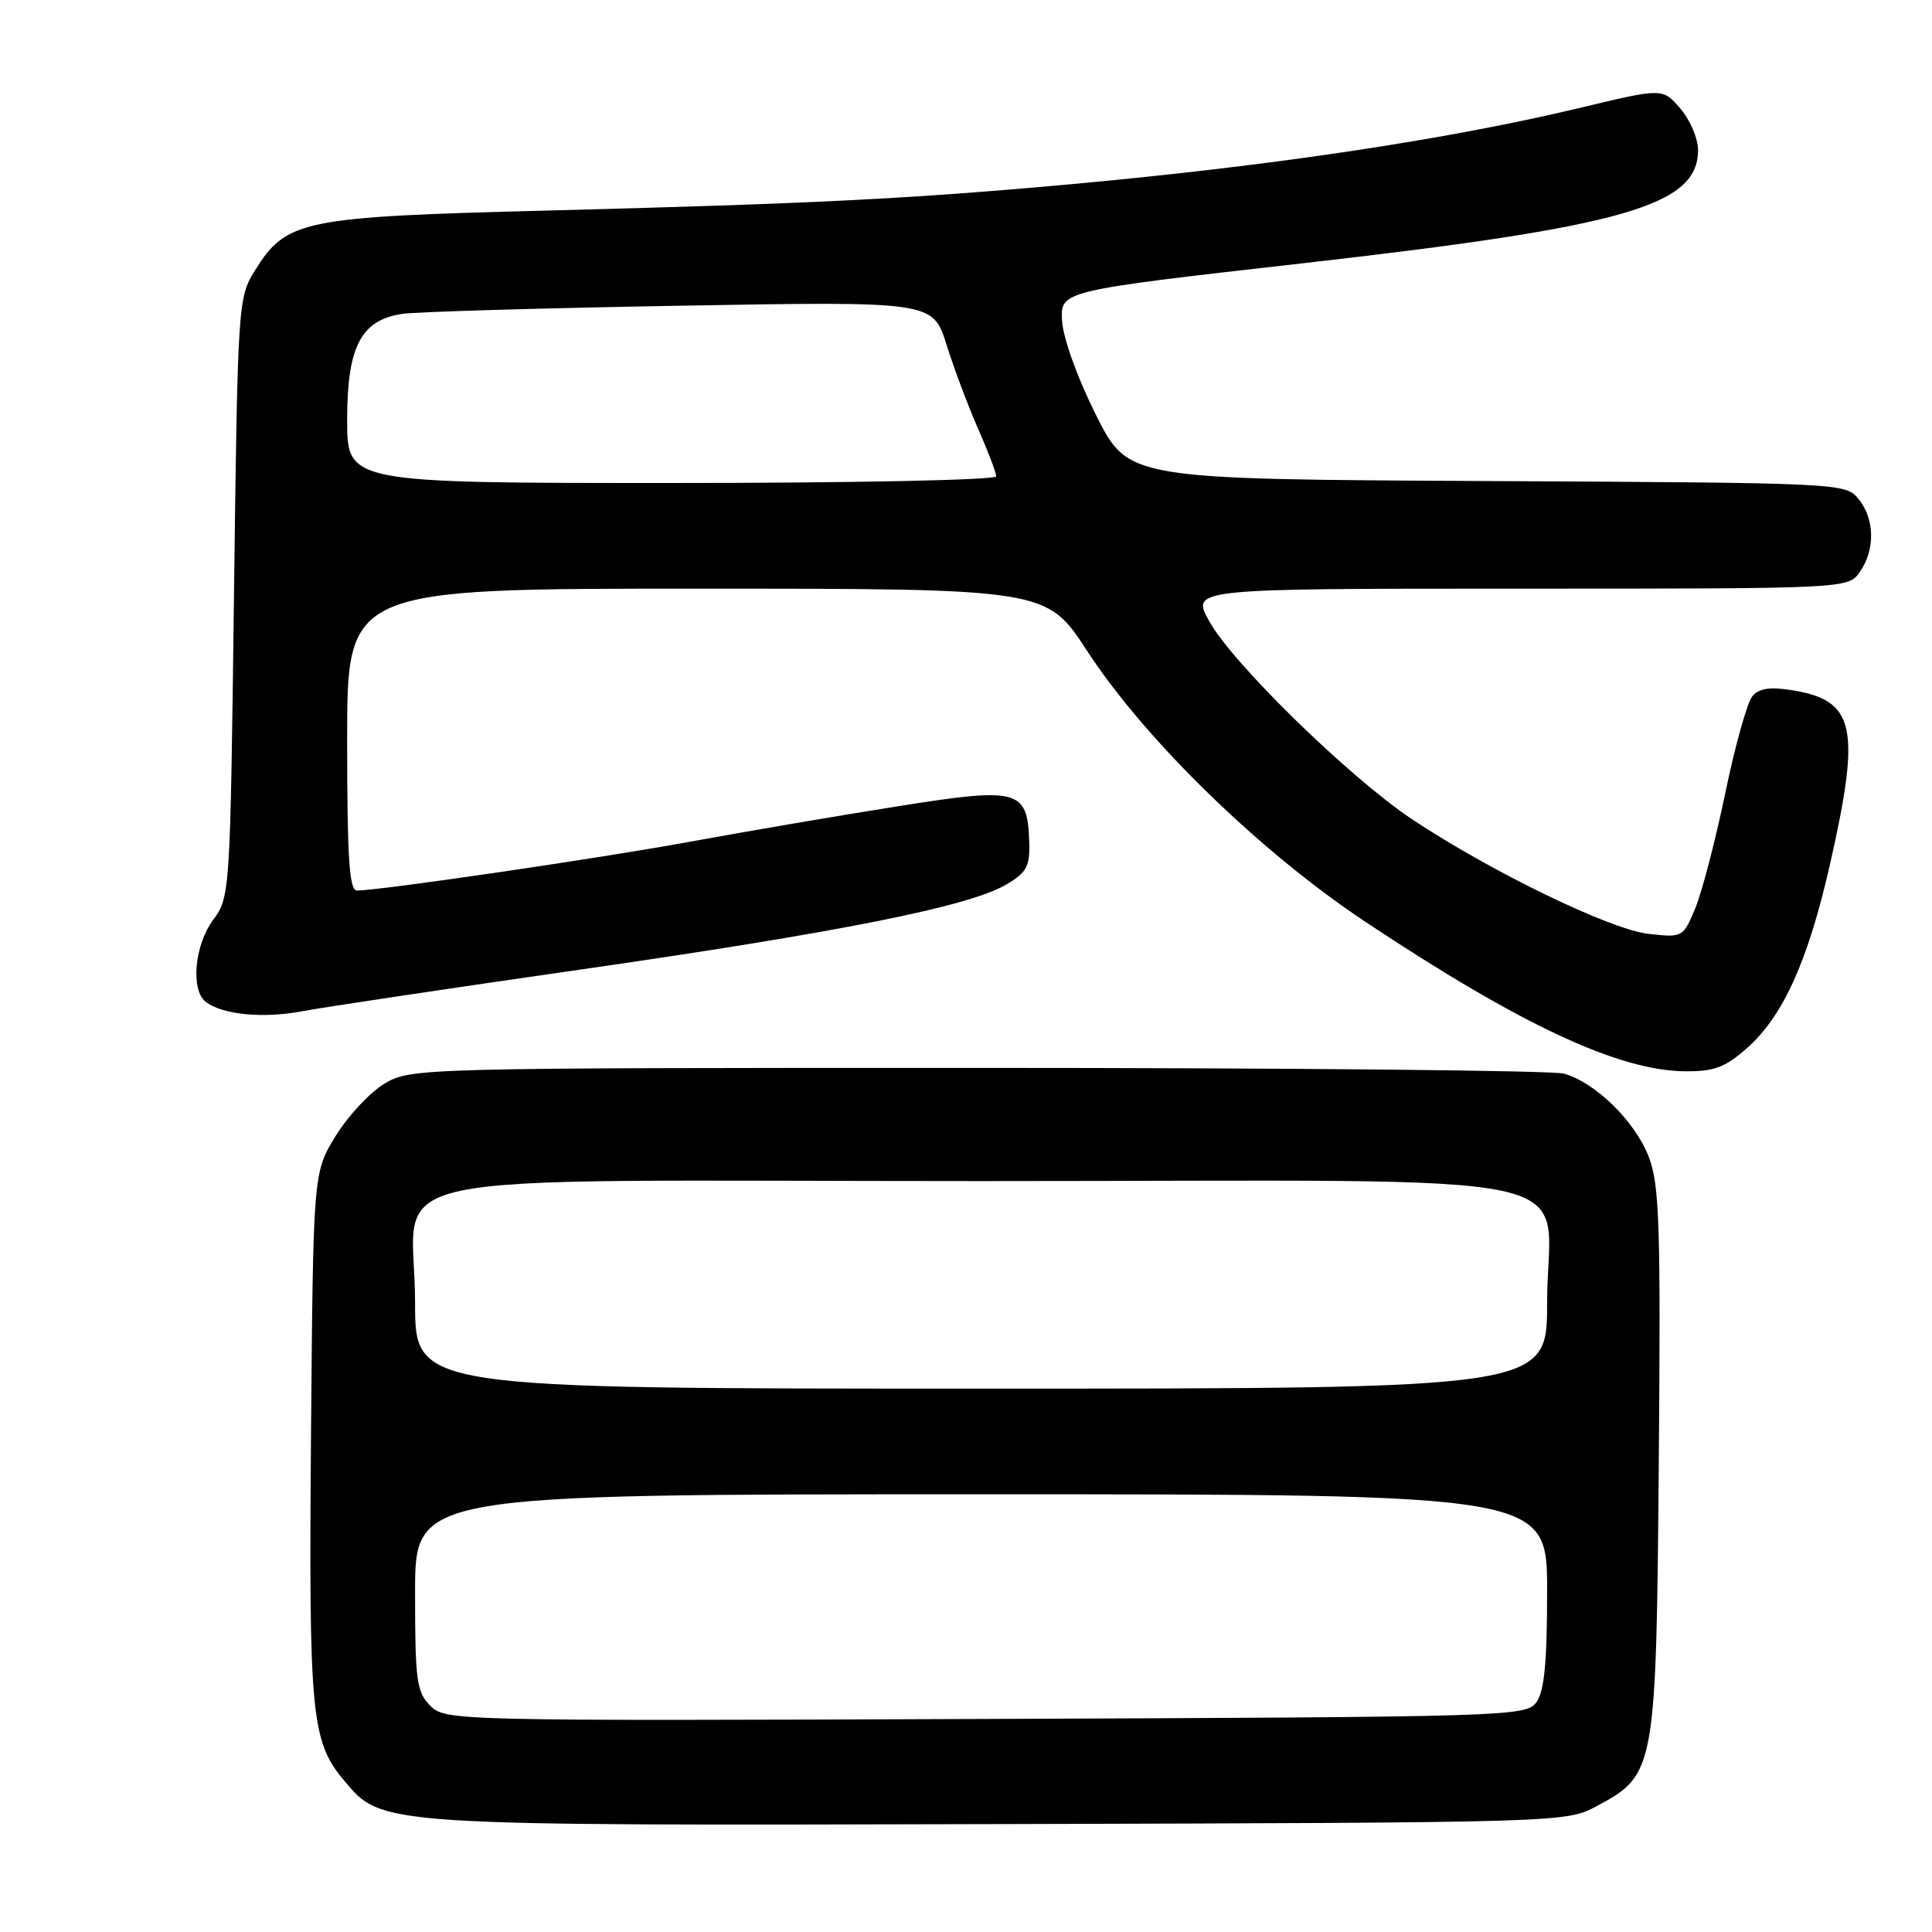 <?xml version="1.0" encoding="UTF-8" standalone="no"?>
<!DOCTYPE svg PUBLIC "-//W3C//DTD SVG 1.1//EN" "http://www.w3.org/Graphics/SVG/1.1/DTD/svg11.dtd" >
<svg xmlns="http://www.w3.org/2000/svg" xmlns:xlink="http://www.w3.org/1999/xlink" version="1.1" viewBox="0 0 256 256">
 <g >
 <path fill="currentColor"
d=" M 211.61 239.30 C 219.35 235.16 219.46 234.53 219.80 193.52 C 220.06 162.34 219.88 156.98 218.48 153.32 C 216.69 148.62 211.41 143.43 207.23 142.26 C 205.73 141.84 170.75 141.50 129.50 141.50 C 55.71 141.50 54.44 141.53 51.01 143.55 C 49.09 144.68 46.17 147.79 44.51 150.47 C 41.50 155.34 41.50 155.34 41.21 190.18 C 40.91 227.33 41.24 230.75 45.61 235.95 C 50.67 241.96 49.95 241.91 132.50 241.70 C 207.50 241.50 207.50 241.50 211.61 239.30 Z  M 231.43 138.93 C 236.26 134.68 239.56 127.40 242.49 114.50 C 246.60 96.34 245.83 92.80 237.43 91.45 C 234.49 90.98 233.07 91.21 232.18 92.28 C 231.51 93.09 229.89 98.88 228.60 105.13 C 227.30 111.38 225.51 118.25 224.62 120.38 C 223.01 124.22 222.95 124.25 218.43 123.74 C 213.34 123.17 197.43 115.44 187.04 108.51 C 178.70 102.93 163.20 87.78 160.19 82.25 C 157.87 78.00 157.87 78.00 201.38 78.00 C 244.89 78.00 244.89 78.00 246.44 75.78 C 248.50 72.84 248.42 68.73 246.25 66.10 C 244.52 64.01 244.02 63.98 197.00 63.74 C 149.50 63.50 149.50 63.50 145.23 55.00 C 142.76 50.07 140.87 44.83 140.73 42.51 C 140.50 38.53 140.50 38.53 172.50 34.90 C 215.31 30.04 225.00 27.26 225.00 19.88 C 225.00 18.36 223.95 15.89 222.66 14.39 C 220.31 11.66 220.31 11.66 209.41 14.28 C 191.81 18.49 168.70 21.96 142.00 24.40 C 120.57 26.35 107.77 26.99 72.50 27.90 C 39.97 28.73 37.94 29.15 33.77 35.86 C 31.54 39.44 31.49 40.12 31.00 79.17 C 30.51 118.36 30.47 118.87 28.25 121.88 C 25.78 125.21 25.23 131.15 27.25 132.74 C 29.42 134.44 34.82 134.98 39.96 134.01 C 42.70 133.49 59.24 131.01 76.72 128.50 C 111.23 123.54 128.44 120.11 133.35 117.20 C 136.04 115.61 136.48 114.79 136.38 111.58 C 136.15 104.57 135.04 104.27 118.76 106.87 C 110.92 108.11 98.65 110.21 91.50 111.52 C 79.53 113.72 50.32 118.00 47.29 118.00 C 46.28 118.00 46.00 113.69 46.00 98.00 C 46.00 78.00 46.00 78.00 92.34 78.00 C 138.67 78.00 138.67 78.00 144.05 86.25 C 151.76 98.08 167.02 112.92 181.00 122.20 C 201.48 135.80 214.43 141.85 223.22 141.95 C 227.09 141.99 228.55 141.46 231.43 138.93 Z  M 57.02 226.02 C 55.20 224.20 55.00 222.71 55.00 211.00 C 55.00 198.00 55.00 198.00 130.00 198.00 C 205.00 198.00 205.00 198.00 205.00 210.81 C 205.00 220.29 204.63 224.12 203.58 225.56 C 202.20 227.44 200.12 227.51 130.60 227.77 C 59.96 228.04 59.01 228.01 57.02 226.02 Z  M 55.00 172.61 C 55.00 154.57 46.00 156.50 130.00 156.50 C 214.00 156.50 205.00 154.57 205.00 172.61 C 205.00 184.00 205.00 184.00 130.00 184.00 C 55.00 184.00 55.00 184.00 55.00 172.61 Z  M 46.00 55.63 C 46.00 45.93 47.82 42.42 53.29 41.59 C 55.06 41.32 71.60 40.83 90.05 40.51 C 123.61 39.92 123.61 39.92 125.43 45.71 C 126.43 48.89 128.32 53.92 129.63 56.87 C 130.93 59.83 132.00 62.64 132.00 63.12 C 132.00 63.61 112.93 64.00 89.00 64.00 C 46.00 64.00 46.00 64.00 46.00 55.63 Z "/>
</g>
</svg>